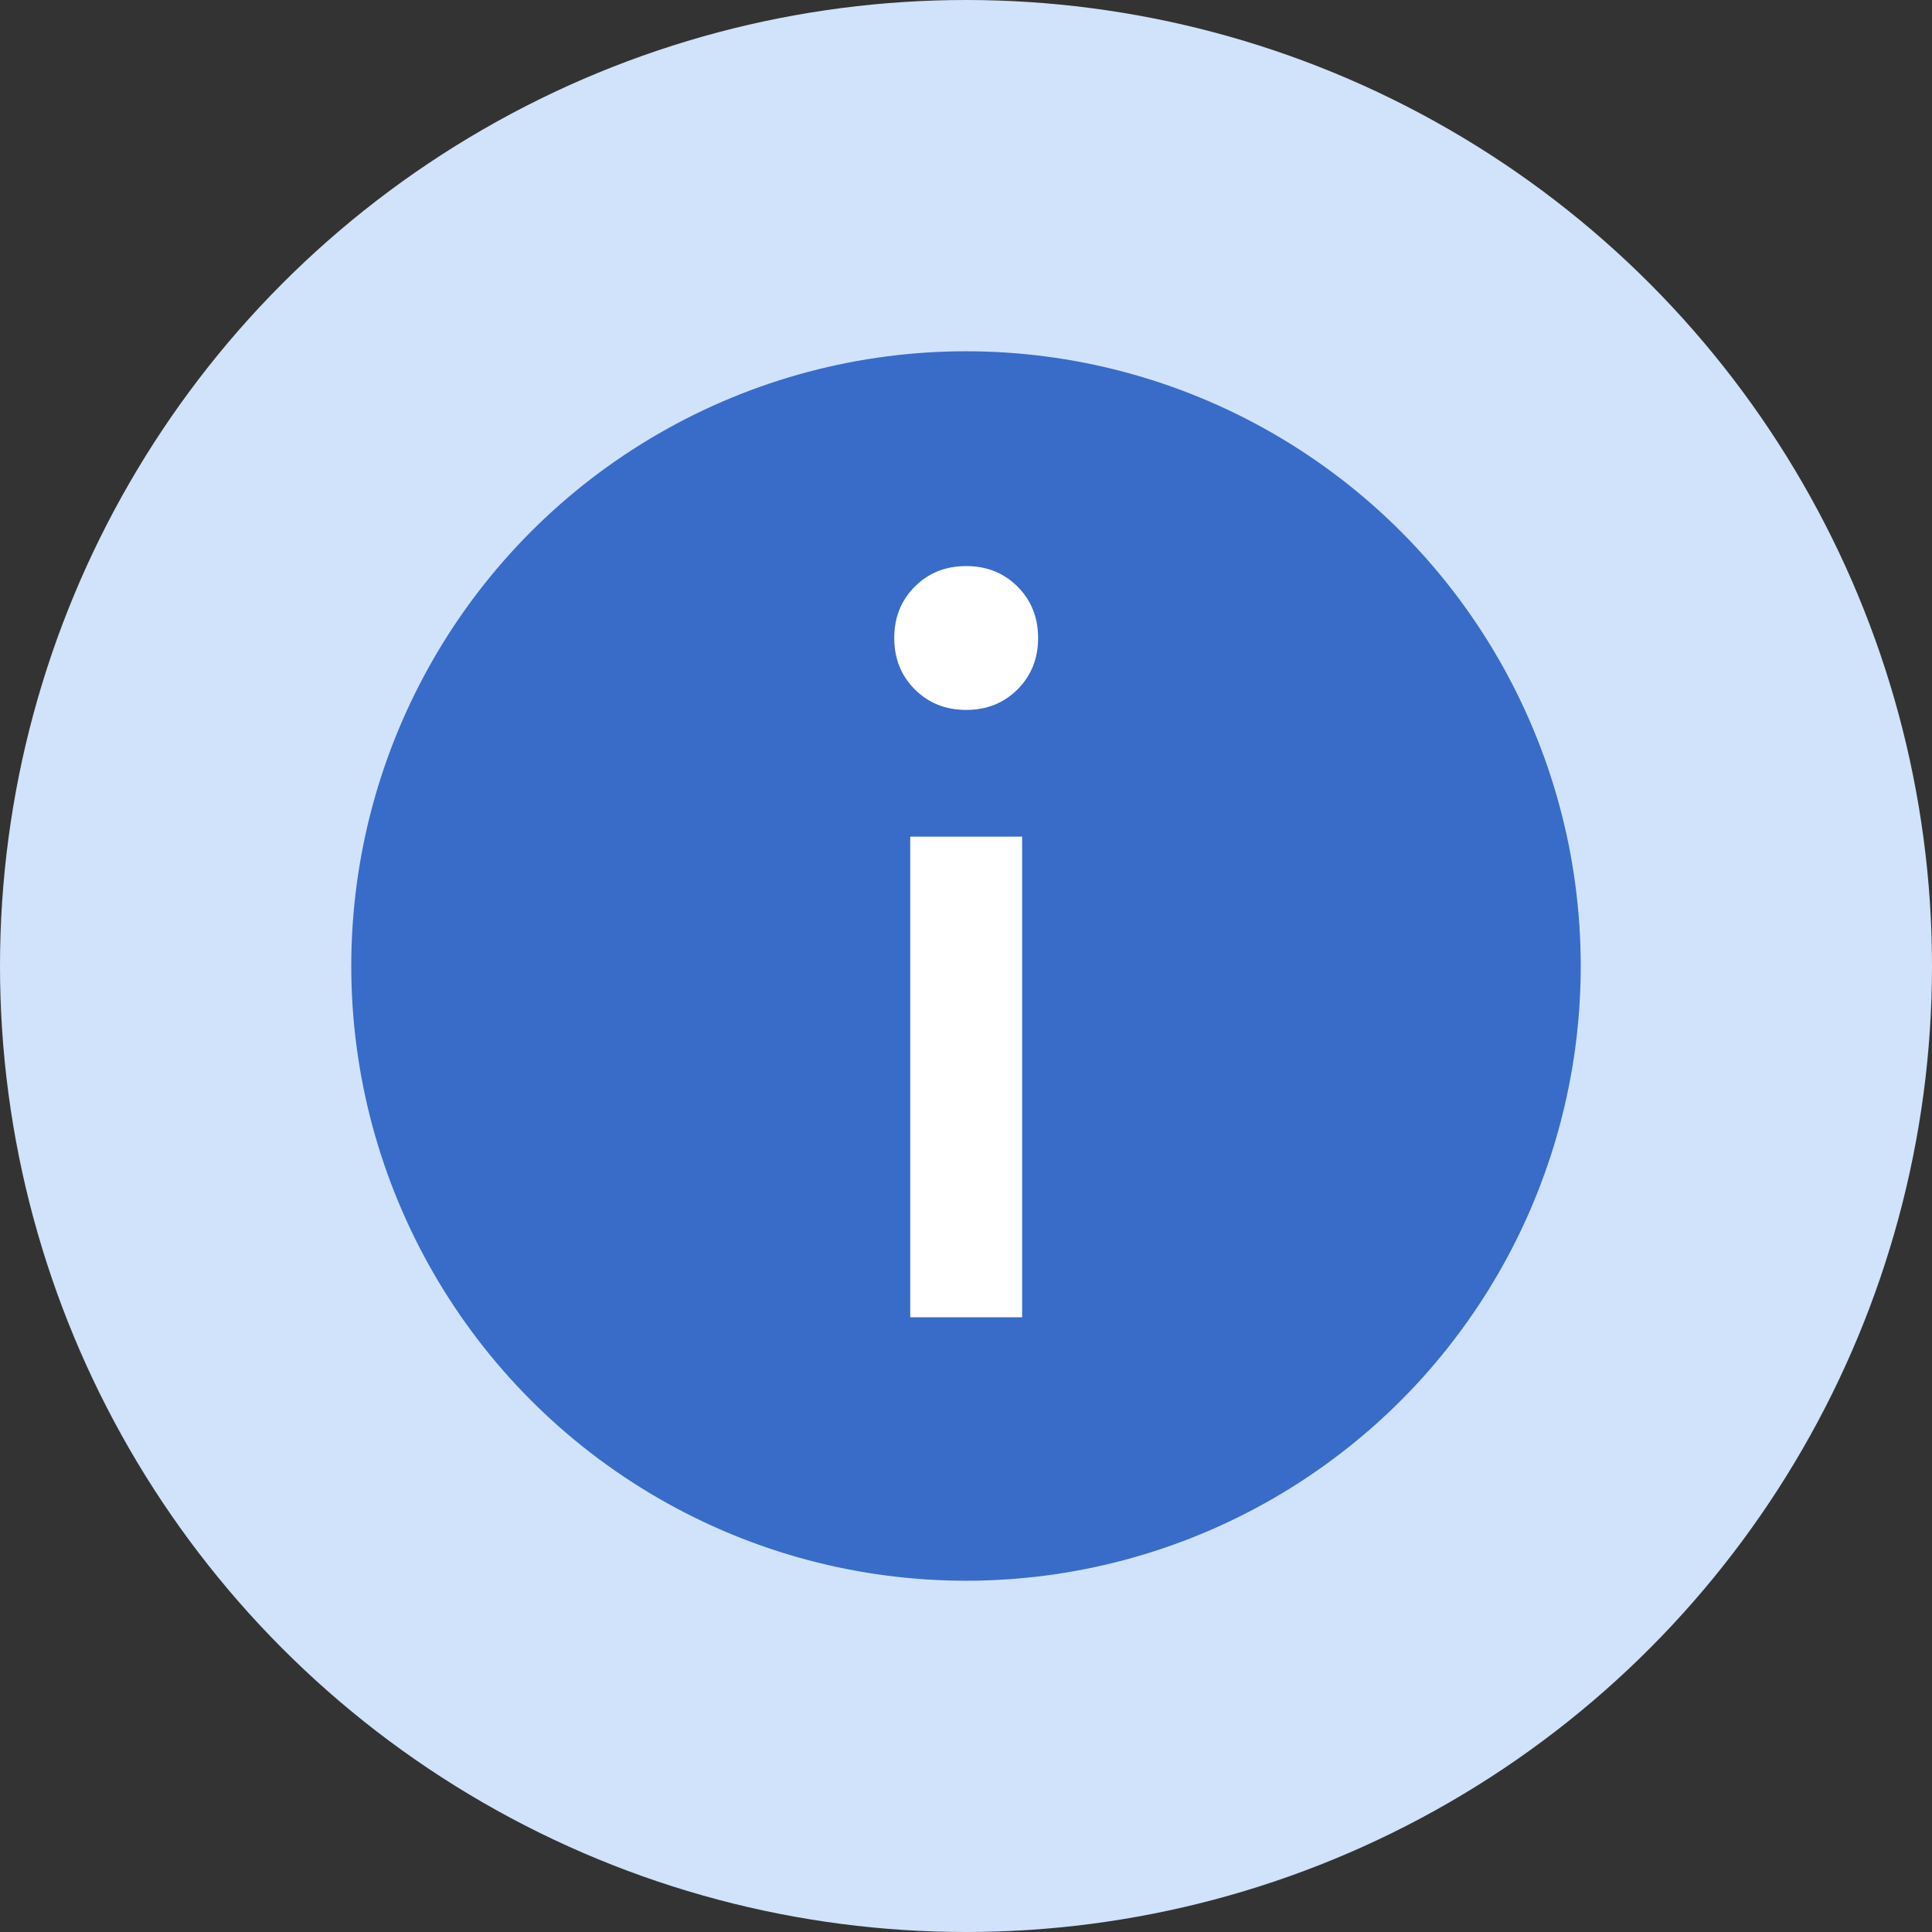 <?xml version="1.0" encoding="UTF-8"?> <svg xmlns="http://www.w3.org/2000/svg" width="22" height="22" viewBox="0 0 22 22" fill="none"><rect x="0" y="0" width="22" height="22" fill="#333333" stroke="none"/> <circle cx="11" cy="11" r="11" fill="#D1E2FB"></circle> <circle cx="11" cy="11" r="7" fill="#386CC8"></circle> <path d="M10.365 9.527H11.639V15H10.365V9.527ZM10.417 7.85C10.261 7.694 10.183 7.499 10.183 7.265C10.183 7.031 10.261 6.836 10.417 6.68C10.573 6.524 10.768 6.446 11.002 6.446C11.236 6.446 11.431 6.524 11.587 6.68C11.743 6.836 11.821 7.031 11.821 7.265C11.821 7.499 11.743 7.694 11.587 7.85C11.431 8.006 11.236 8.084 11.002 8.084C10.768 8.084 10.573 8.006 10.417 7.85Z" fill="white"></path> </svg> 